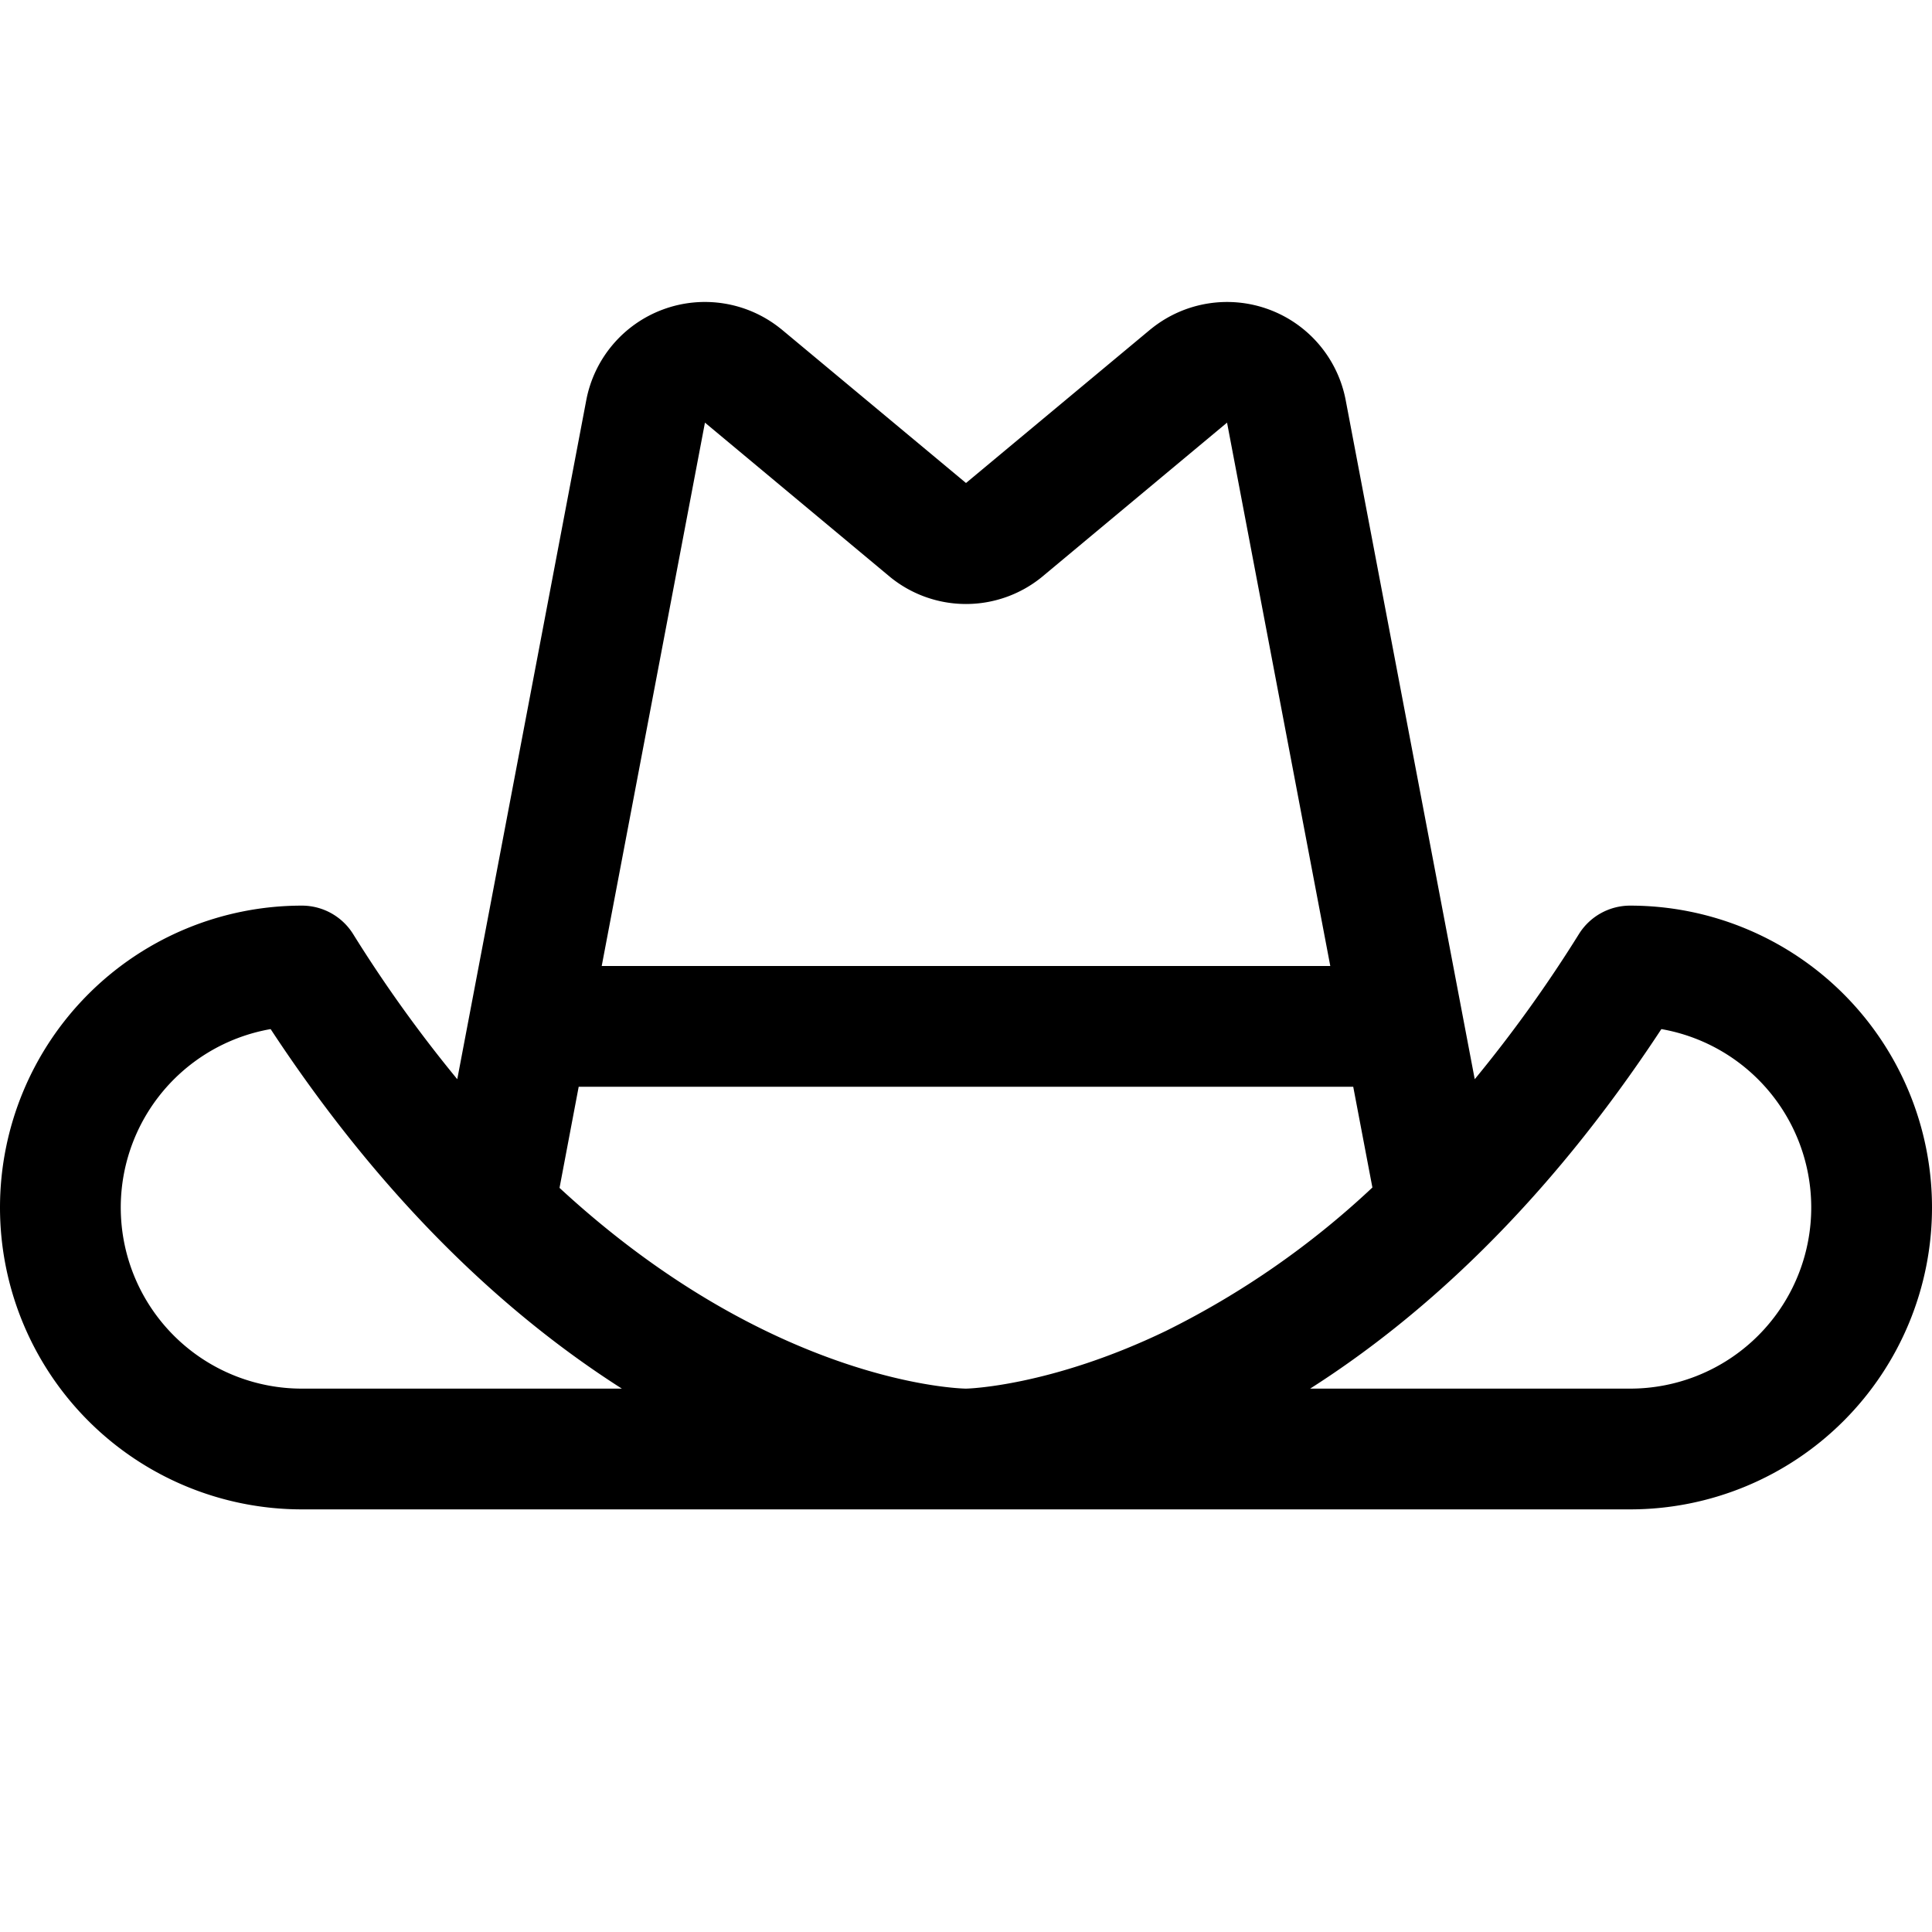 <svg xmlns="http://www.w3.org/2000/svg" viewBox="0 0 256 256" fill="currentColor" width="20" height="20"><path d="M216 120a8 8 0 00-6.78 3.76A179.9 179.9 0 01195.41 143l-17.09-89.93a16 16 0 00-25.72-9.55l-.13.1L128 64l-24.47-20.38-.13-.1a16 16 0 00-25.72 9.53L60.59 143a179.27 179.27 0 01-13.81-19.25A8 8 0 0040 120a40 40 0 000 80h176a40 40 0 000-80zM93.41 56l24.47 20.4.12.1a15.92 15.92 0 0020 0l.12-.1L162.59 56l13.68 72H79.73zM40 184a24 24 0 01-4.14-47.64C51.28 159.83 67.73 174.65 82.4 184zm88 0c-.33 0-25.49-.4-53.86-26.6l2.54-13.4h102.63l2.54 13.35a113.28 113.28 0 01-27.35 19c-15.4 7.42-26.44 7.65-26.5 7.65zm88 0h-42.4c14.67-9.35 31.12-24.17 46.54-47.64A24 24 0 01216 184z"/></svg>